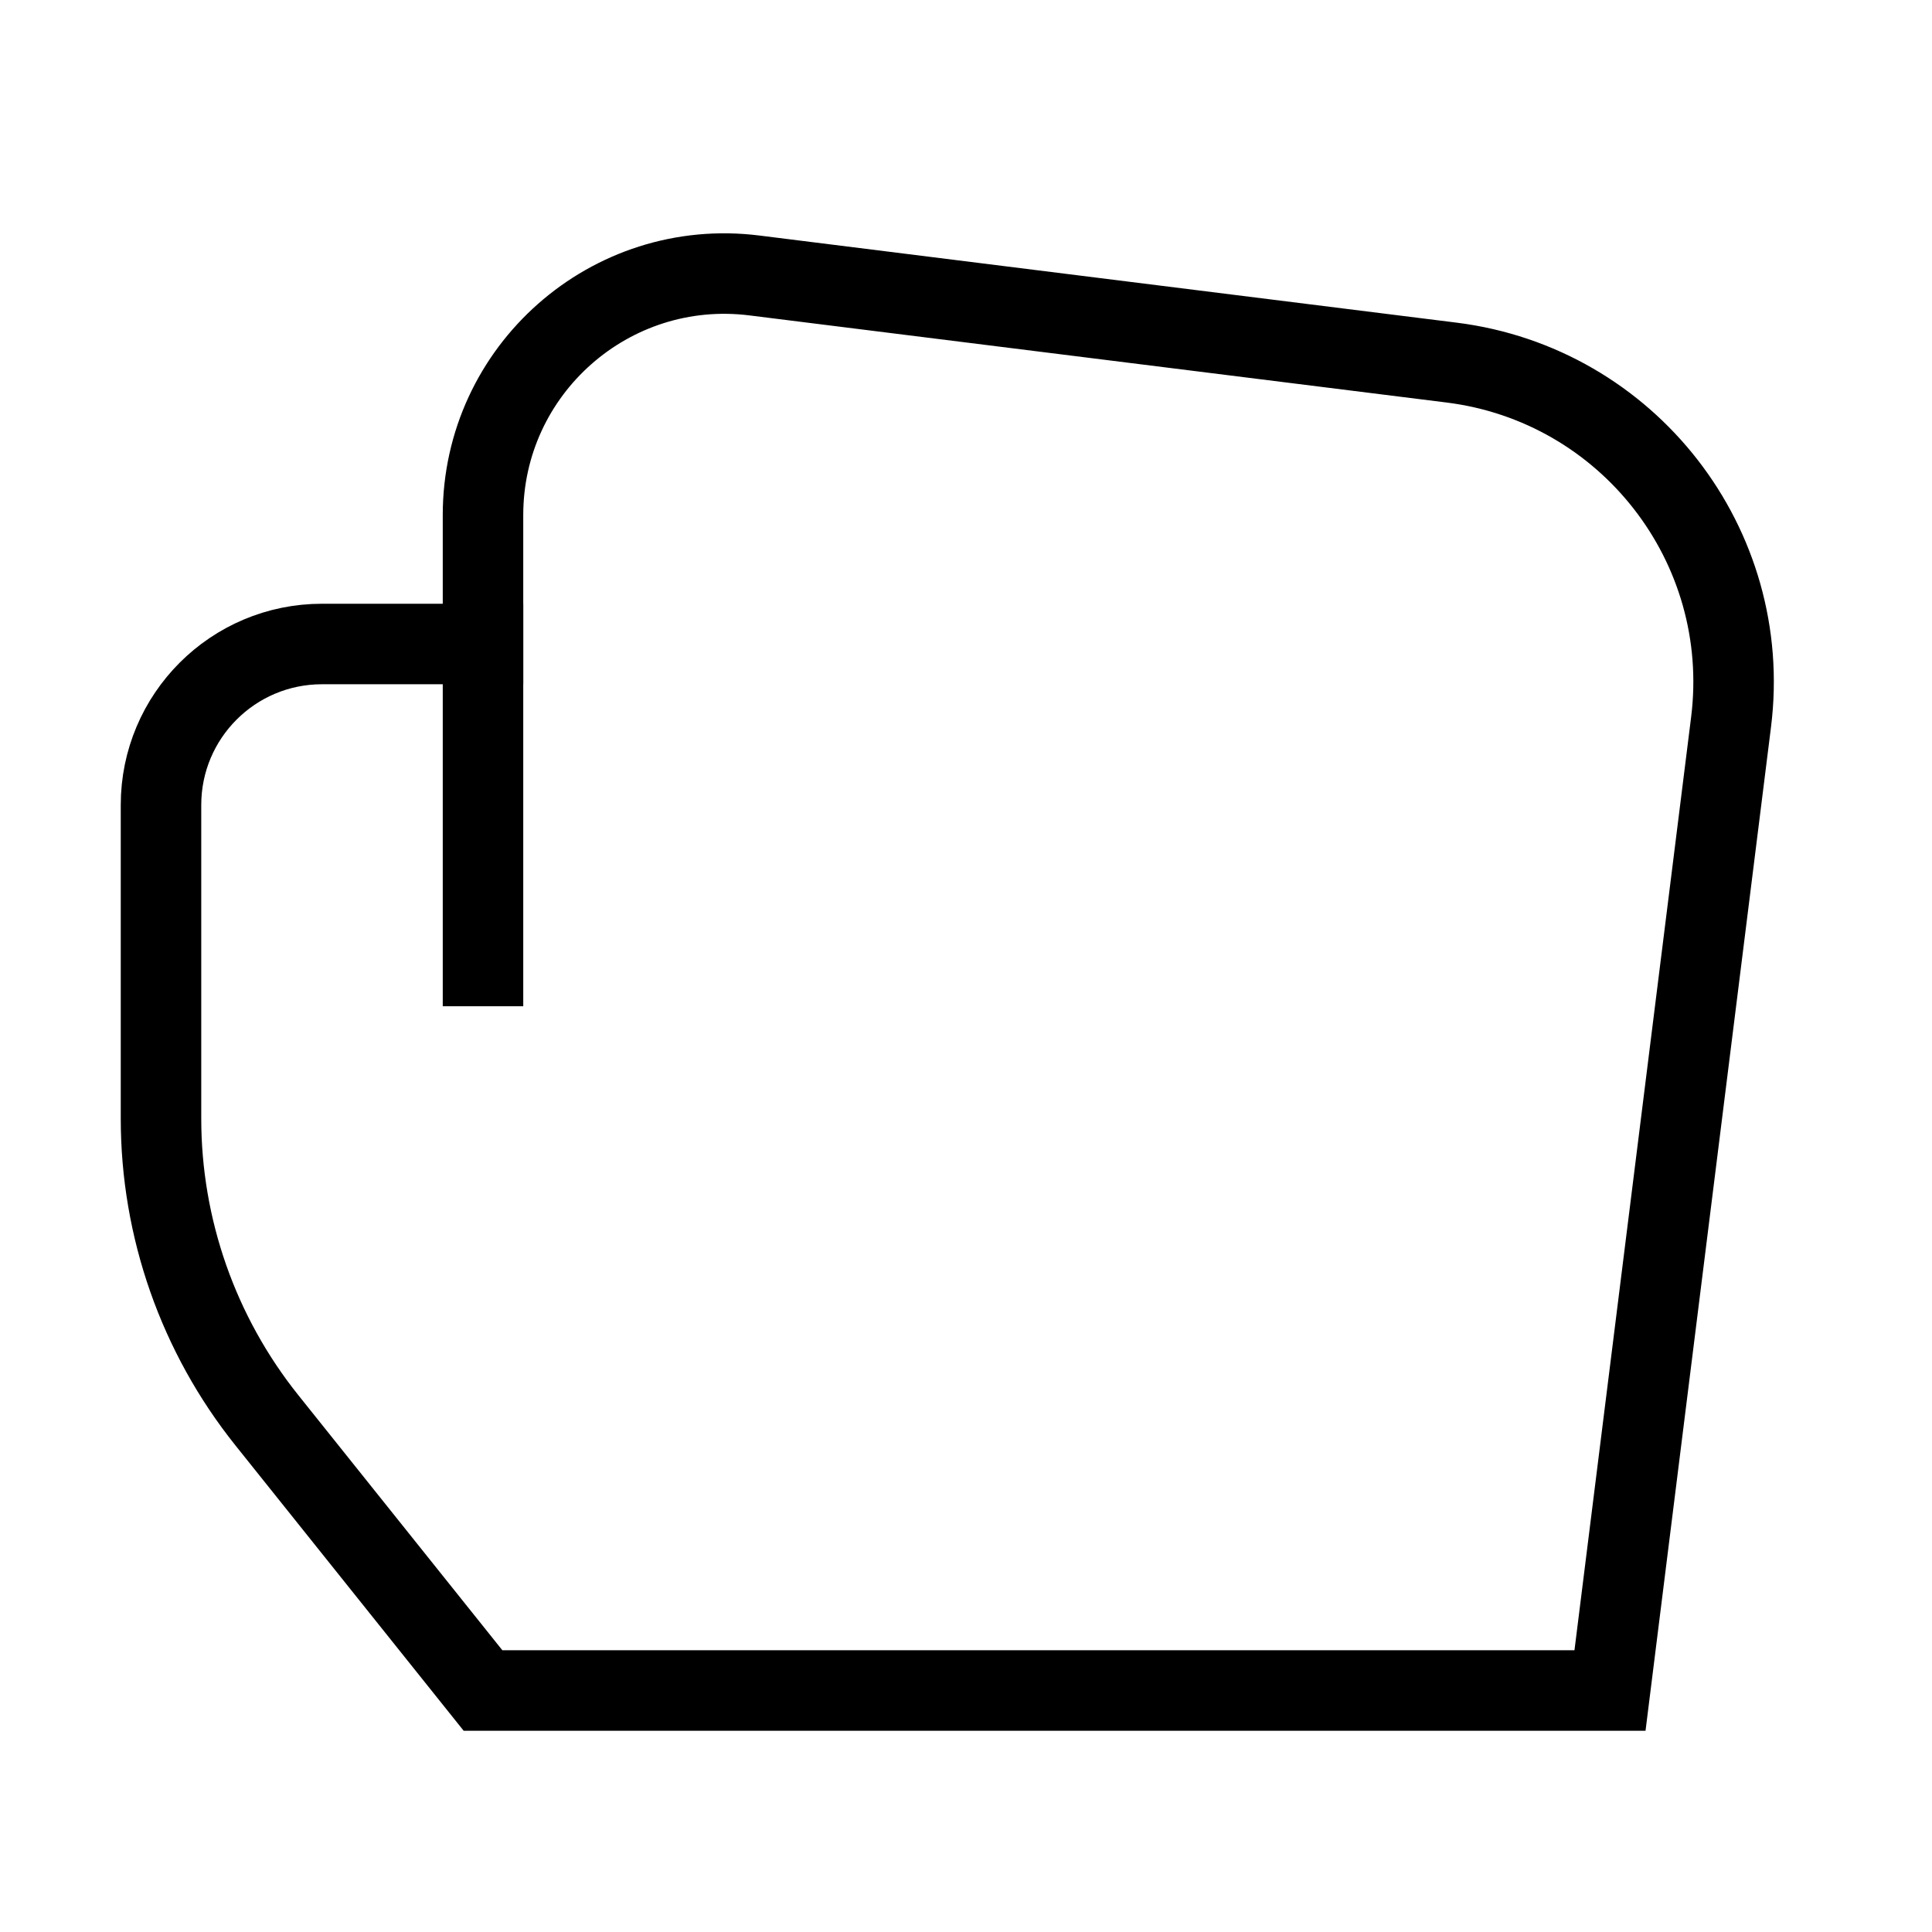 <svg id="nc_icon" xmlns="http://www.w3.org/2000/svg" xmlns:xlink="http://www.w3.org/1999/xlink" x="0px" y="0px" viewBox="0 0 24 24"><g  transform="translate(0, 0)">
<path fill="none" stroke="currentColor" vector-effect="non-scaling-stroke" stroke-linecap="square" stroke-miterlimit="10" d="M6,6.398V8H4&#10;&#9;c-1.105,0-2,0.895-2,2v3.895c0,1.362,0.464,2.684,1.315,3.748L6,21h14l1.504-12.031&#10;&#9;c0.274-2.192-1.281-4.191-3.473-4.465L9.372,3.422C7.582,3.198,6,4.594,6,6.398z" stroke-linejoin="miter"/>
<line fill="none" stroke="currentColor" vector-effect="non-scaling-stroke" stroke-linecap="square" stroke-miterlimit="10" x1="6" y1="8" x2="6" y2="12" stroke-linejoin="miter"/>
</g></svg>